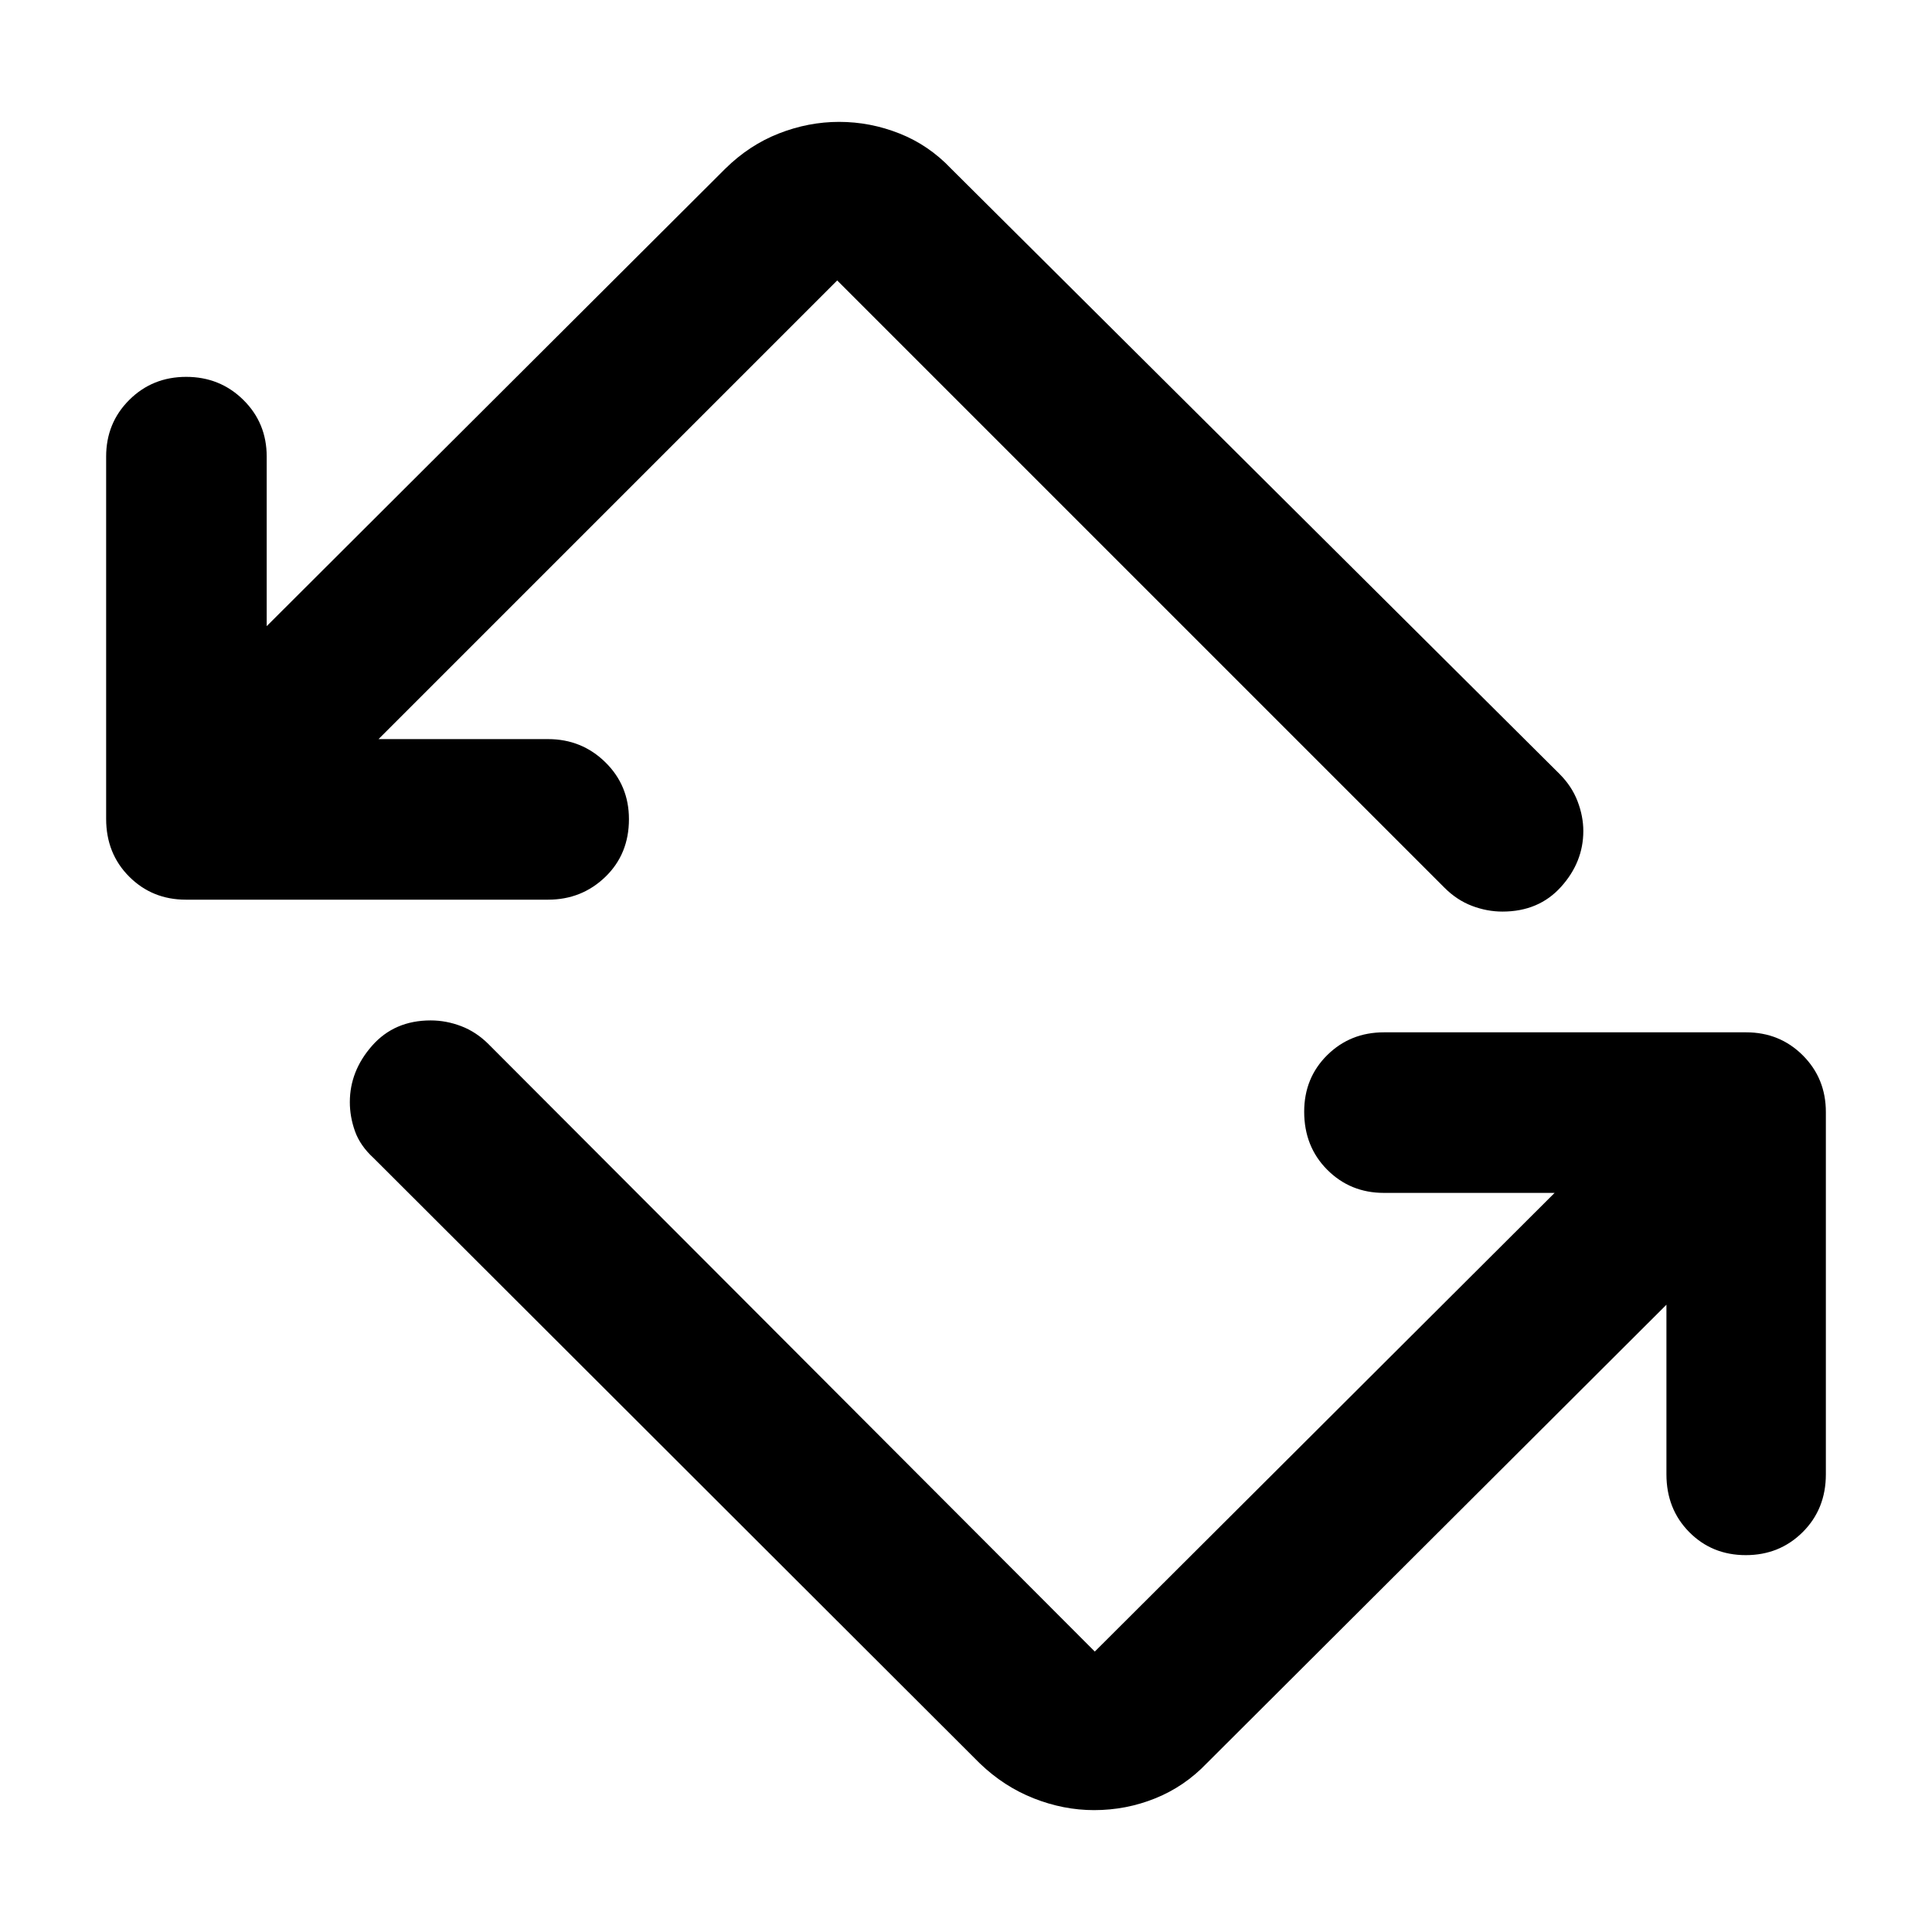 <svg xmlns="http://www.w3.org/2000/svg" width="48" height="48" viewBox="0 -960 960 960"><path d="M486.87-83.78 185.65-384.56q-6.69-6.13-9.26-13.33-2.56-7.2-2.56-14.46 0-15.49 11.07-28.05 11.08-12.56 29.1-12.56 7.7 0 15.17 2.85 7.48 2.85 13.61 8.98L544-139.35l228.48-227.91h-84.83q-16.7 0-28.16-11.5-11.45-11.5-11.45-28.85 0-16.78 11.45-28.11 11.46-11.32 28.16-11.32h180q16.71 0 28.16 11.45t11.45 28.16v180q0 17.27-11.5 28.72t-28.28 11.45q-16.78 0-28.11-11.45-11.33-11.45-11.33-28.72v-84.26L599.57-83.78q-11.04 11.52-25.54 17.37-14.5 5.85-30.4 5.85-15.15 0-29.97-5.85-14.82-5.85-26.79-17.37ZM92.35-512.96q-16.71 0-28.16-11.45t-11.45-28.72v-180q0-16.71 11.5-28.16t28.28-11.45q16.78 0 28.39 11.45t11.61 28.16v84.26l227.91-227.35q11.87-11.69 26.56-17.45 14.7-5.77 29.96-5.77 15.44 0 29.99 5.77 14.55 5.76 25.63 17.45l302.34 300.78q6.13 6.13 8.98 13.61 2.85 7.48 2.85 14.74 0 15.49-11.08 27.77-11.07 12.28-29.1 12.28-7.69 0-15.17-2.85-7.48-2.85-13.61-8.98L416-820.65 188.09-592.74h84.26q16.7 0 28.44 11.5 11.73 11.5 11.73 28.28 0 17.35-11.73 28.68-11.74 11.32-28.44 11.32h-180Z"/></svg>